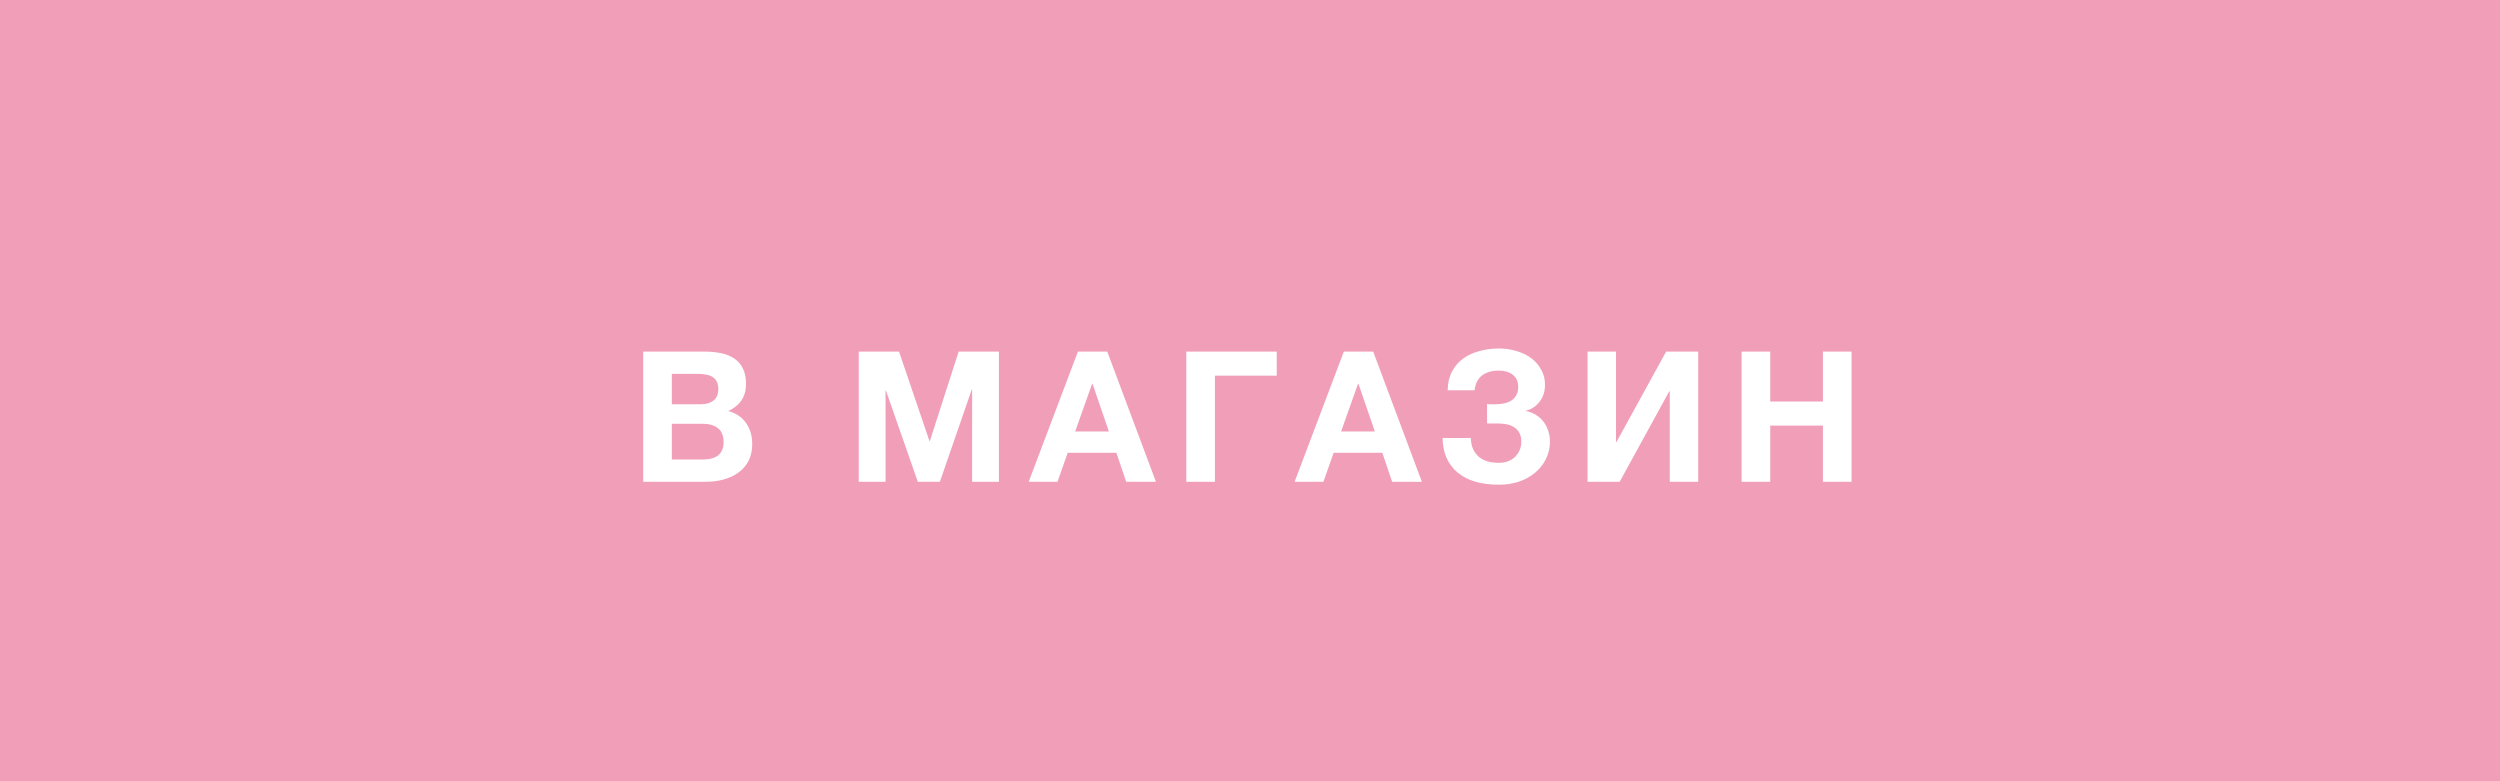 <svg width="192" height="60" viewBox="0 0 192 60" fill="none" xmlns="http://www.w3.org/2000/svg">
<rect width="192" height="60" fill="#F19FB9"/>
<path d="M49.398 27.004H54.102C54.578 27.004 55.012 27.046 55.404 27.13C55.796 27.214 56.132 27.354 56.412 27.55C56.692 27.737 56.907 27.989 57.056 28.306C57.215 28.623 57.294 29.015 57.294 29.482C57.294 29.986 57.178 30.406 56.944 30.742C56.72 31.078 56.384 31.353 55.936 31.568C56.552 31.745 57.01 32.058 57.308 32.506C57.616 32.945 57.77 33.477 57.77 34.102C57.77 34.606 57.672 35.045 57.476 35.418C57.28 35.782 57.014 36.081 56.678 36.314C56.352 36.547 55.974 36.72 55.544 36.832C55.124 36.944 54.69 37 54.242 37H49.398V27.004ZM53.948 35.292C54.163 35.292 54.368 35.273 54.564 35.236C54.76 35.189 54.933 35.119 55.082 35.026C55.232 34.923 55.348 34.788 55.432 34.62C55.526 34.452 55.572 34.237 55.572 33.976C55.572 33.463 55.428 33.099 55.138 32.884C54.849 32.66 54.466 32.548 53.99 32.548H51.596V35.292H53.948ZM53.822 31.05C54.214 31.05 54.536 30.957 54.788 30.77C55.04 30.583 55.166 30.28 55.166 29.86C55.166 29.627 55.124 29.435 55.04 29.286C54.956 29.137 54.844 29.02 54.704 28.936C54.564 28.852 54.401 28.796 54.214 28.768C54.037 28.731 53.85 28.712 53.654 28.712H51.596V31.05H53.822ZM65.952 27.004H69.046L71.384 33.878H71.412L73.624 27.004H76.718V37H74.66V29.916H74.632L72.182 37H70.488L68.038 29.986H68.01V37H65.952V27.004ZM82.784 27.004H85.037L88.775 37H86.493L85.737 34.774H81.999L81.216 37H79.004L82.784 27.004ZM85.163 33.136L83.903 29.468H83.876L82.573 33.136H85.163ZM91.108 27.004H98.052V28.852H93.305V37H91.108V27.004ZM103.207 27.004H105.461L109.199 37H106.917L106.161 34.774H102.423L101.639 37H99.427L103.207 27.004ZM105.587 33.136L104.327 29.468H104.299L102.997 33.136H105.587ZM115.115 37.224C113.743 37.224 112.683 36.911 111.937 36.286C111.19 35.651 110.807 34.769 110.789 33.64H112.959C112.968 33.976 113.029 34.265 113.141 34.508C113.262 34.751 113.416 34.951 113.603 35.11C113.799 35.259 114.023 35.371 114.275 35.446C114.536 35.511 114.816 35.544 115.115 35.544C115.628 35.544 116.043 35.39 116.361 35.082C116.678 34.765 116.837 34.377 116.837 33.92C116.837 33.64 116.785 33.411 116.683 33.234C116.58 33.047 116.44 32.903 116.263 32.8C116.085 32.688 115.885 32.613 115.661 32.576C115.437 32.539 115.203 32.52 114.961 32.52H114.205V31.036C114.289 31.045 114.391 31.05 114.513 31.05C114.634 31.05 114.727 31.05 114.793 31.05C115.997 31.05 116.599 30.597 116.599 29.692C116.599 29.3 116.459 28.997 116.179 28.782C115.908 28.567 115.549 28.46 115.101 28.46C114.559 28.46 114.125 28.591 113.799 28.852C113.481 29.113 113.299 29.487 113.253 29.972H111.181C111.19 29.412 111.302 28.931 111.517 28.53C111.731 28.129 112.016 27.797 112.371 27.536C112.735 27.275 113.15 27.083 113.617 26.962C114.093 26.831 114.592 26.766 115.115 26.766C115.619 26.766 116.085 26.836 116.515 26.976C116.953 27.107 117.327 27.293 117.635 27.536C117.952 27.779 118.199 28.073 118.377 28.418C118.563 28.754 118.657 29.132 118.657 29.552C118.657 30.056 118.517 30.49 118.237 30.854C117.957 31.218 117.593 31.451 117.145 31.554C117.406 31.601 117.653 31.689 117.887 31.82C118.12 31.951 118.321 32.119 118.489 32.324C118.657 32.52 118.787 32.753 118.881 33.024C118.983 33.295 119.035 33.589 119.035 33.906C119.035 34.391 118.932 34.839 118.727 35.25C118.531 35.651 118.255 36.001 117.901 36.3C117.555 36.589 117.145 36.818 116.669 36.986C116.193 37.145 115.675 37.224 115.115 37.224ZM121.925 27.004H124.109V33.934H124.151L127.959 27.004H130.423V37H128.239V30.056H128.197L124.389 37H121.925V27.004ZM133.757 27.004H135.955V30.84H140.001V27.004H142.199V37H140.001V32.688H135.955V37H133.757V27.004Z" fill="white"/>
</svg>
